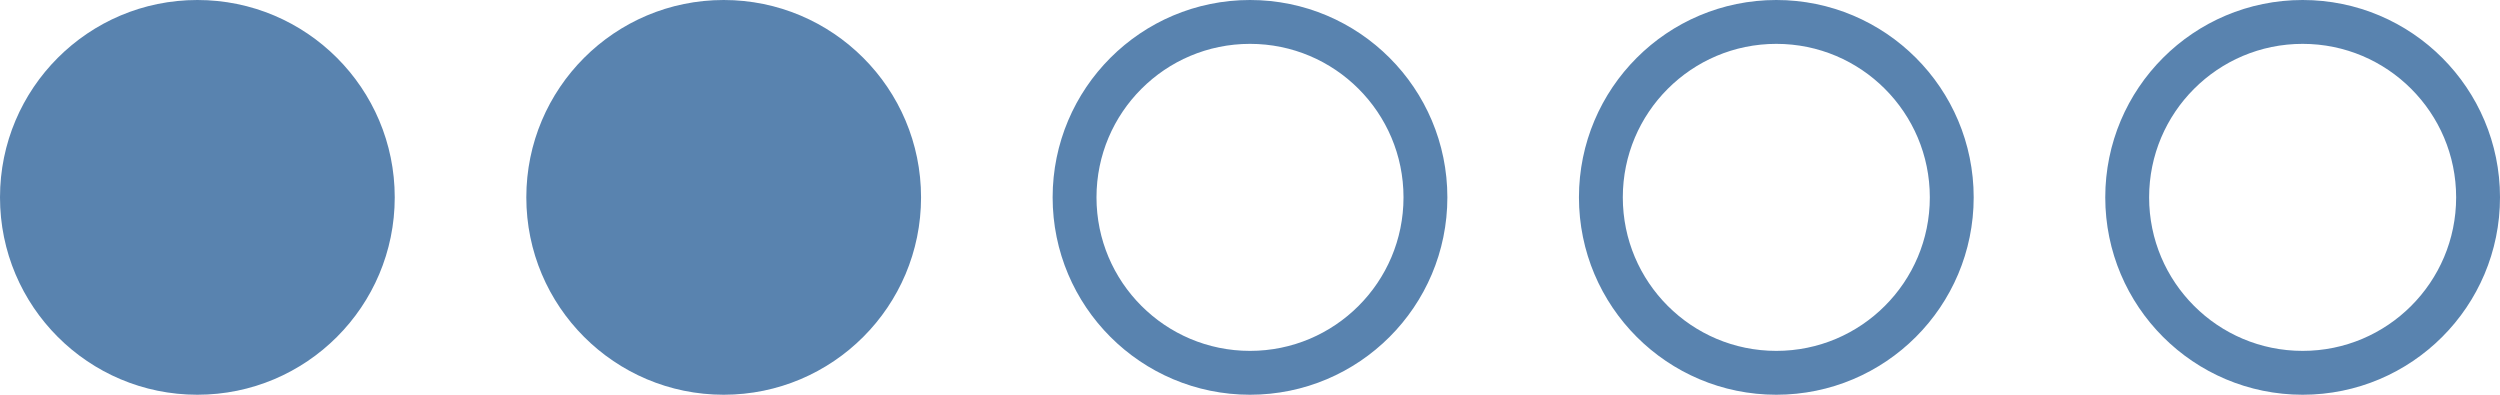 <svg xmlns="http://www.w3.org/2000/svg" viewBox="0 0 114 18">
    <circle id="c" fill="rgb(89, 131, 175)" y="0" cx="9" cy="9" r="9" />
    <use href="#c" x="24" y="0" />
    <circle id="c2" fill="none" stroke="rgb(89, 131, 175)" stroke-width="2" y="0" cx="57" cy="9" r="8" />
    <use href="#c2" x="24" />
    <use href="#c2" x="48" />
</svg>
